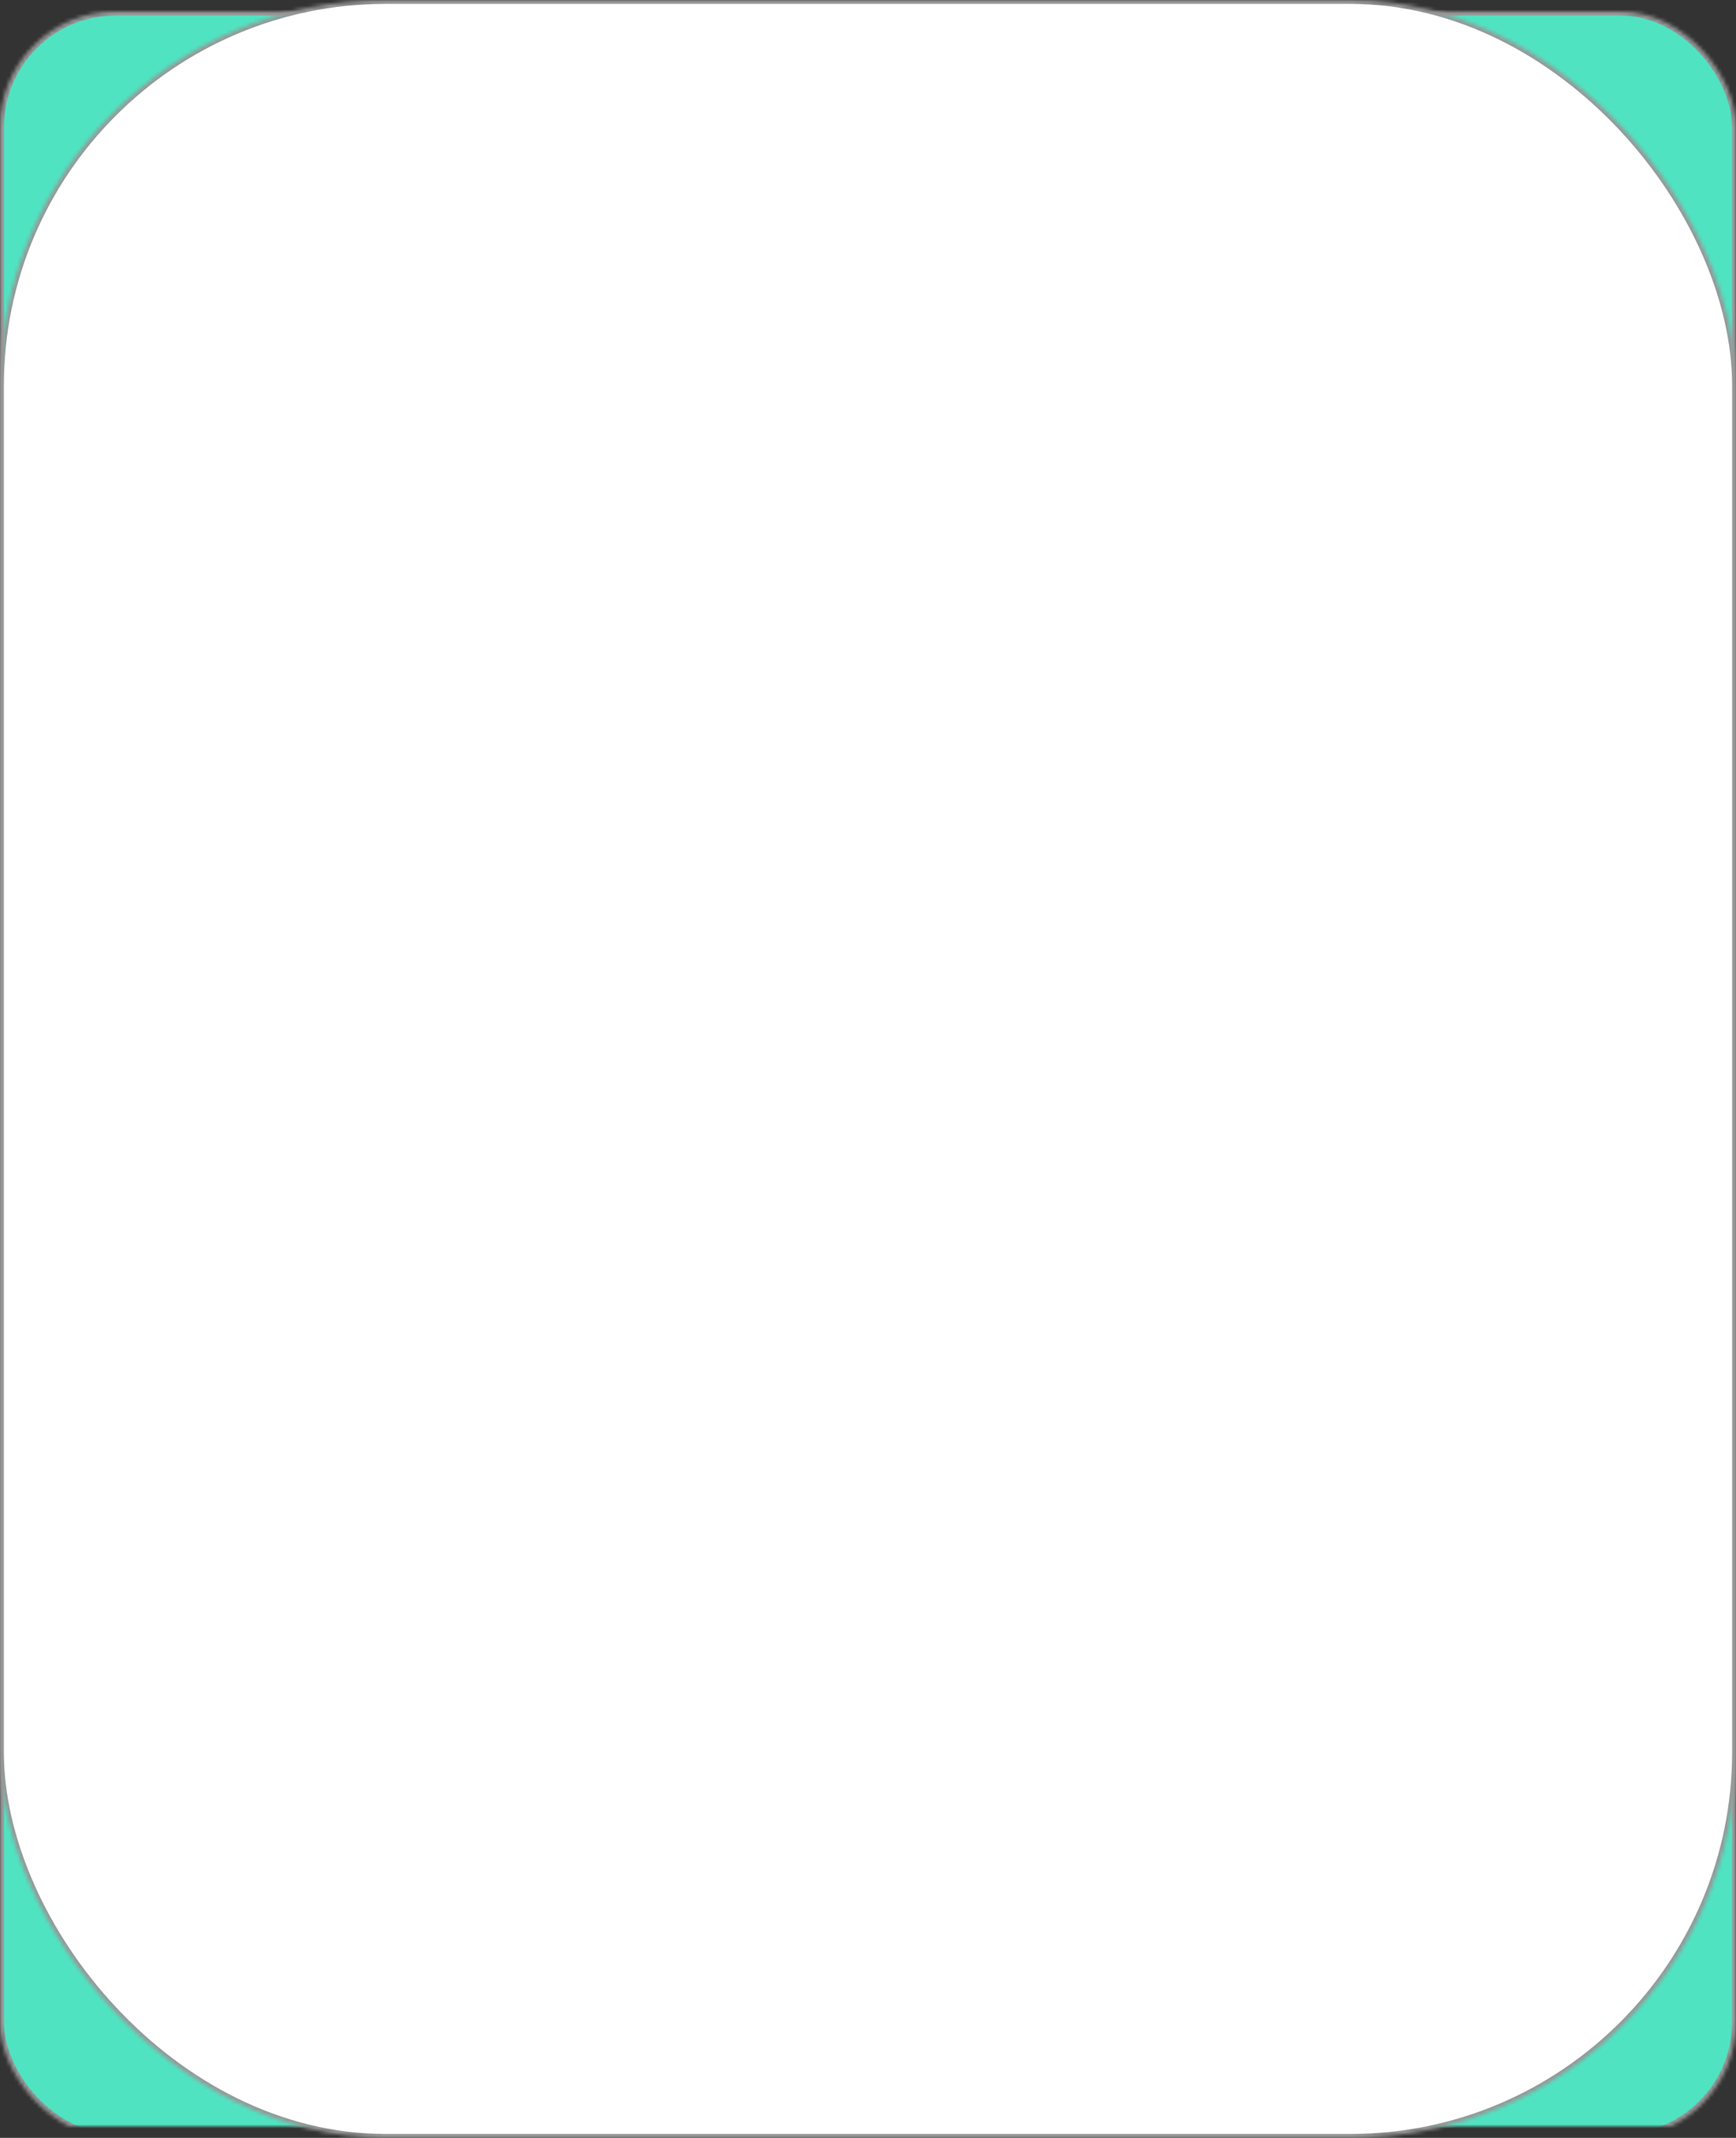 <?xml version="1.0" encoding="UTF-8"?>
<svg width="450px" height="554px" viewBox="0 0 450 554" version="1.1" xmlns="http://www.w3.org/2000/svg" xmlns:xlink="http://www.w3.org/1999/xlink">
    <rect x="0" y="0" width="450" height="554" fill="#333333" stroke="none"/>
    <!-- Generator: Sketch 42 (36781) - http://www.bohemiancoding.com/sketch -->
    <title>background-aqua</title>
    <desc>Created with Sketch.</desc>
    <defs>
        <rect id="path-1" x="0" y="3" width="450" height="551" rx="30"></rect>
        <mask id="mask-2" maskContentUnits="userSpaceOnUse" maskUnits="objectBoundingBox" x="0" y="0" width="450" height="551" fill="white">
            <use xlink:href="#path-1"></use>
        </mask>
        <rect id="path-3" x="0" y="0" width="450" height="554" rx="100"></rect>
        <mask id="mask-4" maskContentUnits="userSpaceOnUse" maskUnits="objectBoundingBox" x="0" y="0" width="450" height="554" fill="white">
            <use xlink:href="#path-3"></use>
        </mask>
    </defs>
    <g id="Welcome" stroke="none" stroke-width="1" fill="none" fill-rule="evenodd">
        <g id="History" transform="translate(-495, -234)" stroke="#979797" stroke-width="2">
            <g id="background-aqua" transform="translate(495, 234)">
                <use id="Rectangle-21" mask="url(#mask-2)" fill="#50E3C2" xlink:href="#path-1"></use>
                <use id="Rectangle-25" mask="url(#mask-4)" fill="#FFFFFF" xlink:href="#path-3"></use>
            </g>
        </g>
    </g>
</svg>